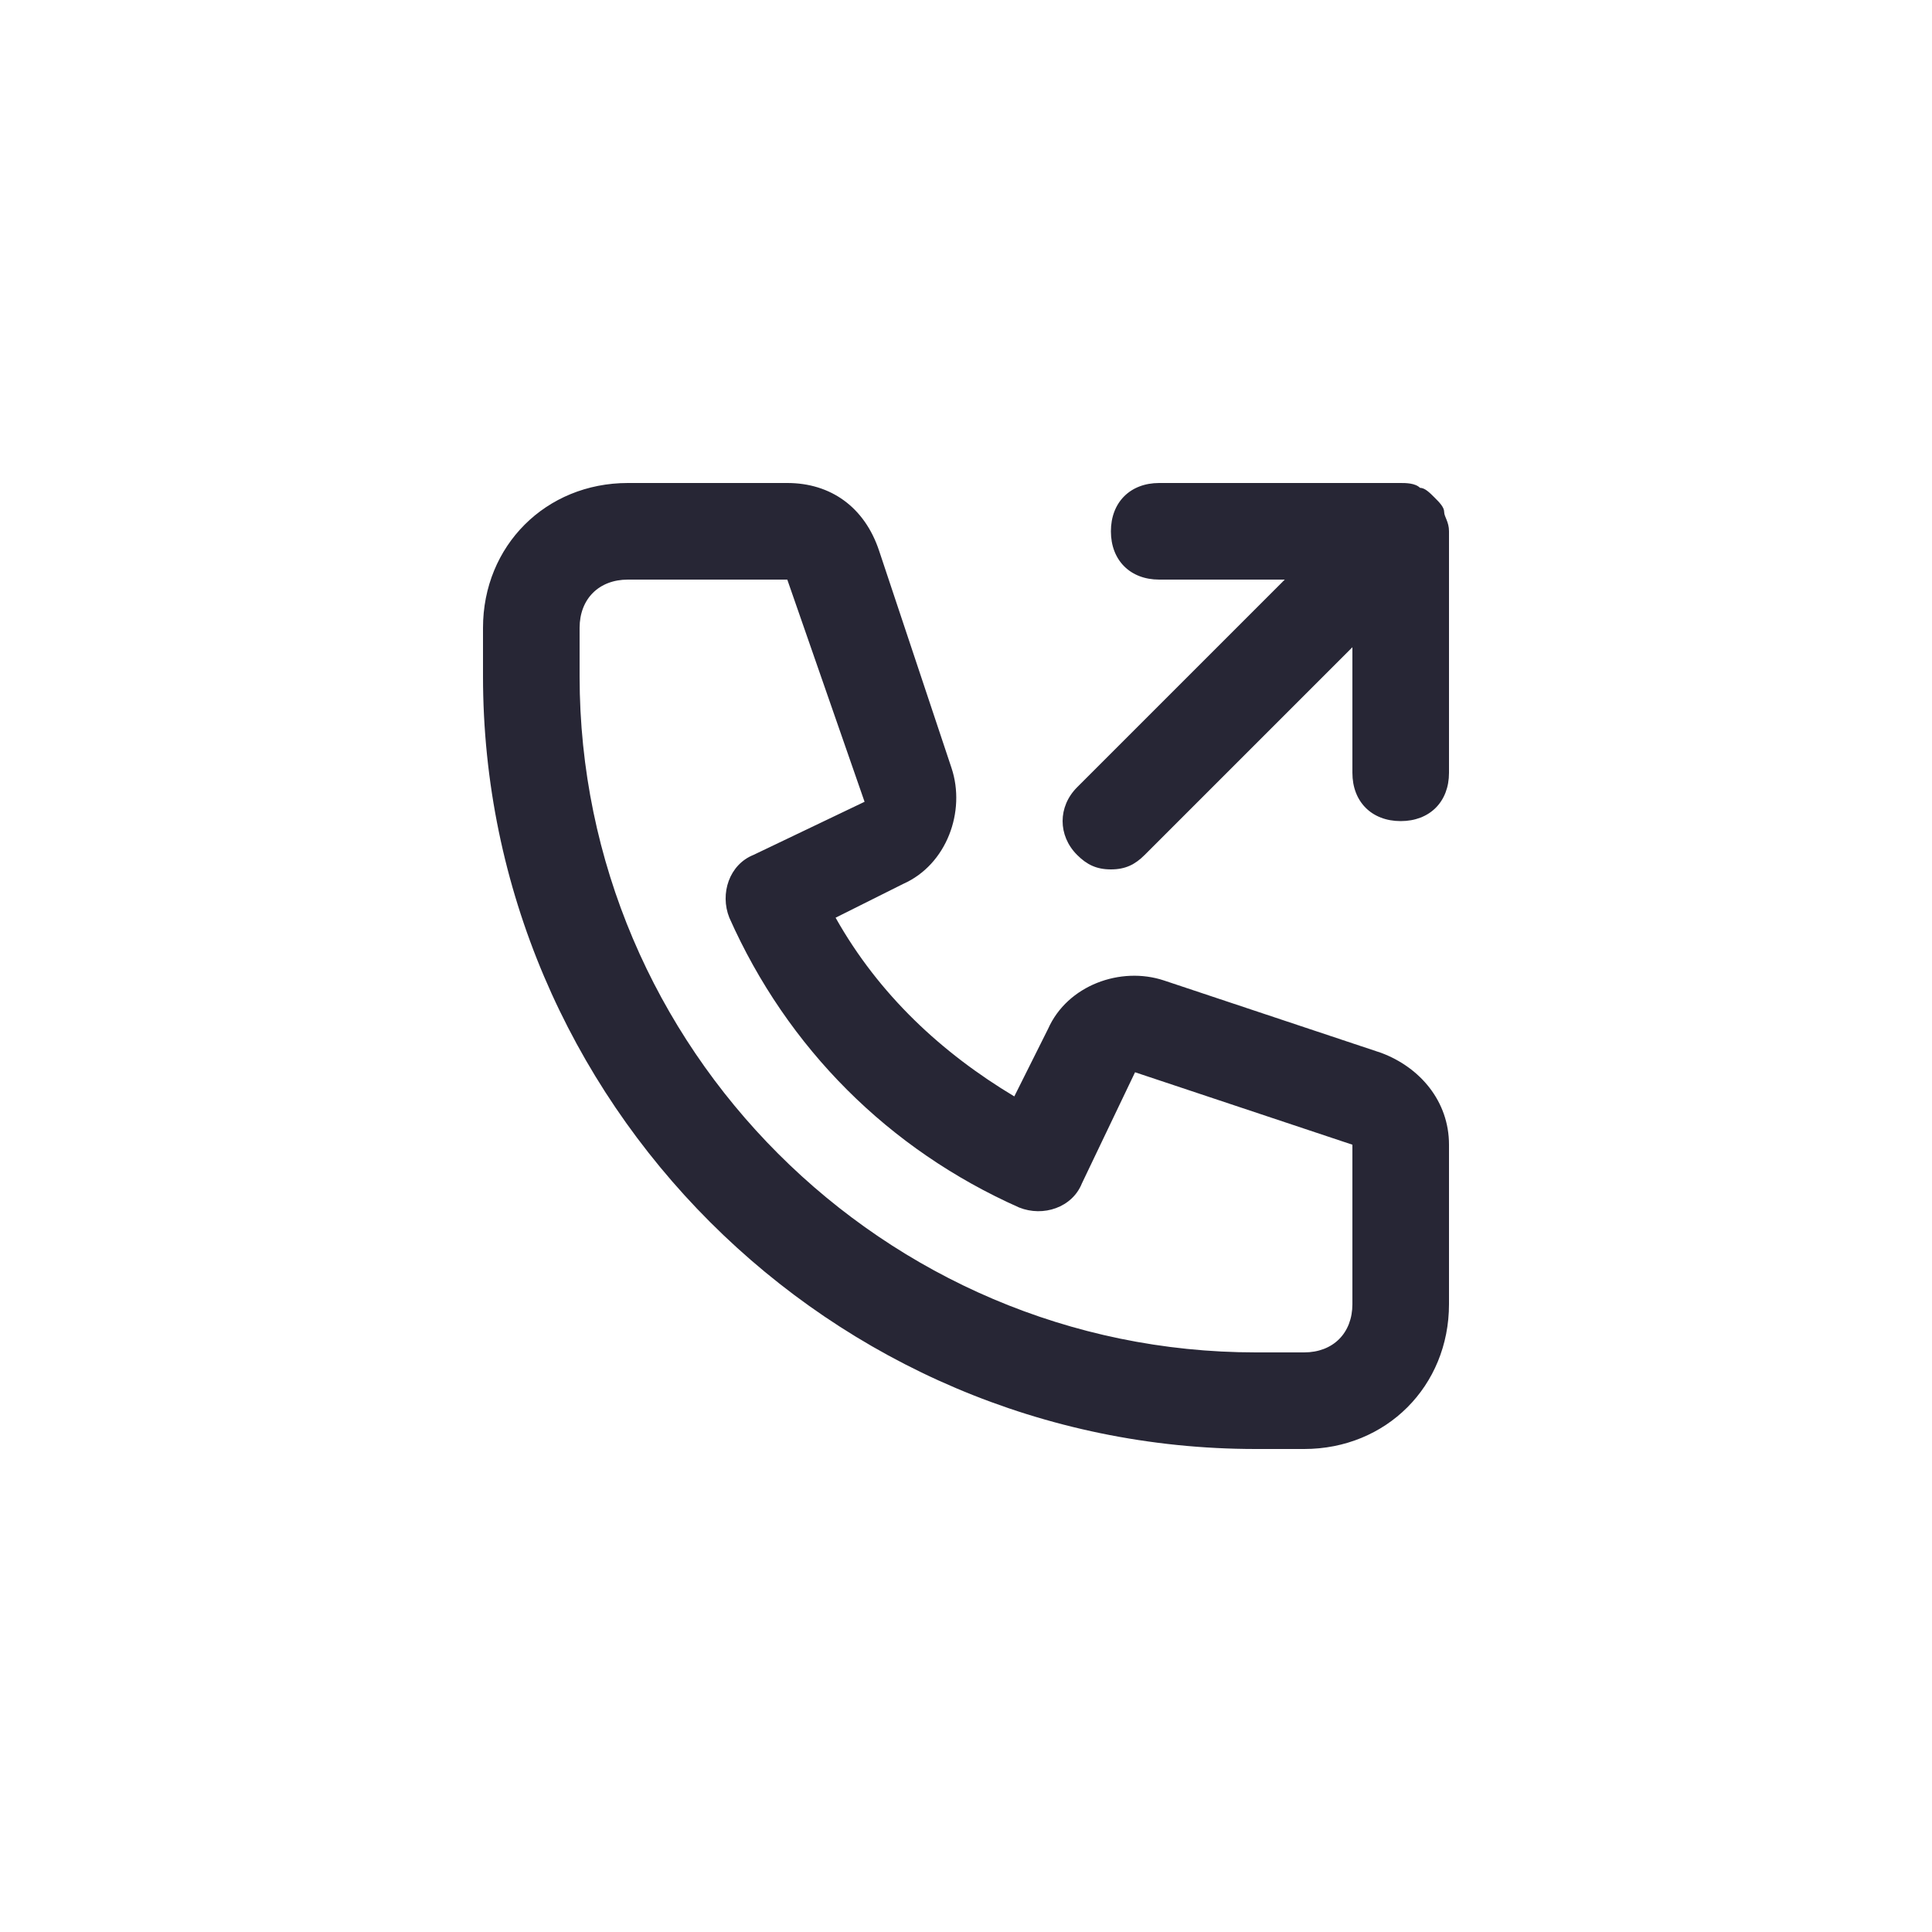 <?xml version="1.0" encoding="utf-8"?>
<!-- Generator: Adobe Illustrator 25.0.1, SVG Export Plug-In . SVG Version: 6.00 Build 0)  -->
<svg version="1.1" id="Layer_1" xmlns="http://www.w3.org/2000/svg" xmlns:xlink="http://www.w3.org/1999/xlink" x="0px" y="0px"
	 viewBox="0 0 40 40" style="enable-background:new 0 0 40 40;" xml:space="preserve">
<style type="text/css">
	.st0{fill:none;}
	.st1{fill:#272635;}
</style>
<rect class="st0" width="40" height="40"/>
<path class="st1" d="M27,30h-1c-8.8,0-16-7.2-16-16v-1c0-1.7,1.3-3,3-3h3.3c0.9,0,1.6,0.5,1.9,1.4l1.5,4.5c0.3,0.9-0.1,2-1,2.4
	L17.3,19c0.9,1.6,2.2,2.8,3.7,3.7l0.7-1.4c0.4-0.9,1.5-1.3,2.4-1l4.5,1.5c0.8,0.3,1.4,1,1.4,1.9V27C30,28.7,28.7,30,27,30z M16.3,12
	H13c-0.6,0-1,0.4-1,1v1c0,7.7,6.3,14,14,14h1c0.6,0,1-0.4,1-1v-3.3l-4.5-1.5l-1.1,2.3c-0.2,0.5-0.8,0.7-1.3,0.5
	c-2.7-1.2-4.8-3.3-6-6c-0.2-0.5,0-1.1,0.5-1.3l2.3-1.1L16.3,12z M23,18c-0.3,0-0.5-0.1-0.7-0.3c-0.4-0.4-0.4-1,0-1.4l4.3-4.3H24
	c-0.6,0-1-0.4-1-1s0.4-1,1-1h5l0,0l0,0c0.1,0,0.3,0,0.4,0.1c0.1,0,0.2,0.1,0.3,0.2s0.2,0.2,0.2,0.3S30,10.8,30,11l0,0l0,0v5
	c0,0.6-0.4,1-1,1s-1-0.4-1-1v-2.6l-4.3,4.3C23.5,17.9,23.3,18,23,18z"/>
</svg>
